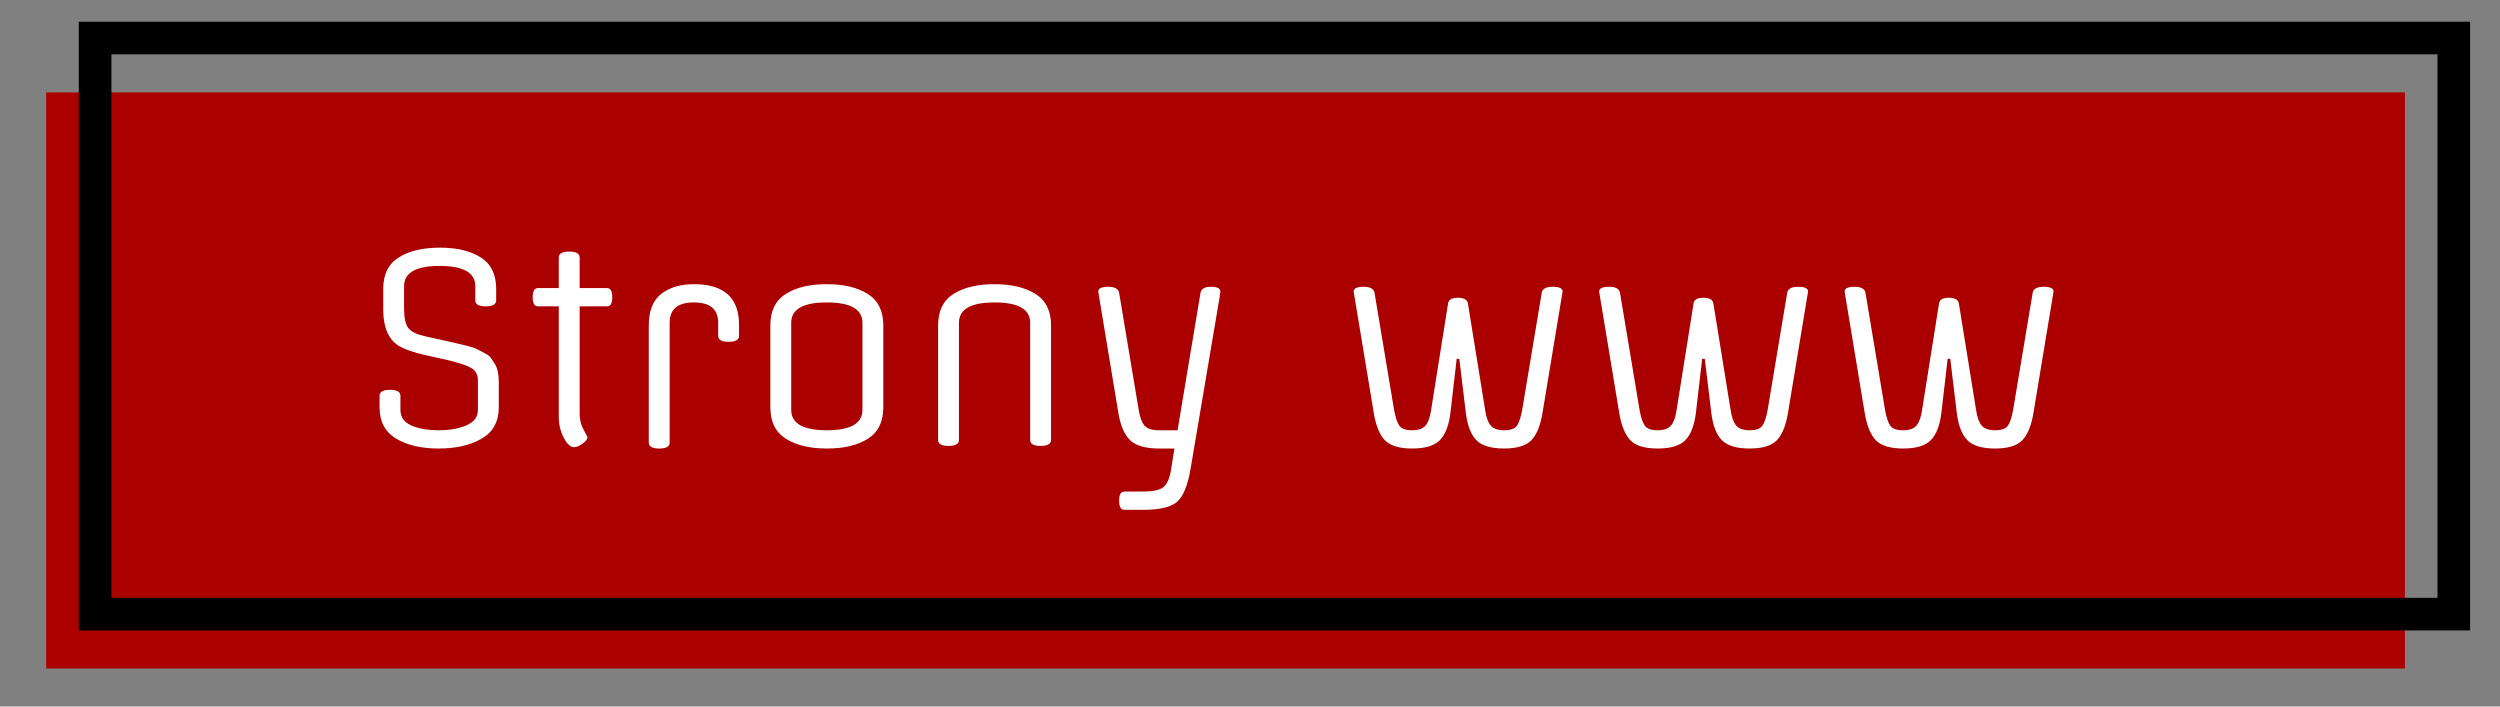 <?xml version="1.0" encoding="UTF-8" standalone="no"?><!-- Generator: Gravit.io --><svg xmlns="http://www.w3.org/2000/svg" xmlns:xlink="http://www.w3.org/1999/xlink" style="isolation:isolate" viewBox="0 0 230 65" width="230pt" height="65pt"><rect x="0" y="0" width="230" height="65" fill="#808080" stroke="none"/><defs><clipPath id="_clipPath_CNqxEykTO3orhb3caDcvFHfcpLm5R0cr"><rect width="230" height="65"/></clipPath></defs><g clip-path="url(#_clipPath_CNqxEykTO3orhb3caDcvFHfcpLm5R0cr)"><clipPath id="_clipPath_okypNWcfcOkMdyGvH04r4vVdoV1BZKre"><rect x="0" y="0" width="230" height="65" transform="matrix(1,0,0,1,0,0)" fill="rgb(255,255,255)"/></clipPath><g clip-path="url(#_clipPath_okypNWcfcOkMdyGvH04r4vVdoV1BZKre)"><g><clipPath id="_clipPath_rKoCeFh39Kpy5JYKgTTRmB8QzzJ1LVHp"><rect x="0" y="0" width="230" height="65" transform="matrix(1,0,0,1,0,0)" fill="rgb(255,255,255)"/></clipPath><g clip-path="url(#_clipPath_rKoCeFh39Kpy5JYKgTTRmB8QzzJ1LVHp)"><g><g><g><rect x="4.25" y="8.5" width="217" height="53" transform="matrix(1,0,0,1,0,0)" fill="rgb(170,0,0)"/><rect x="8.75" y="3.5" width="217" height="53" transform="matrix(1,0,0,1,0,0)" fill="none" vector-effect="non-scaling-stroke" stroke-width="3" stroke="rgb(0,0,0)" stroke-opacity="10000" stroke-linejoin="miter" stroke-linecap="square" stroke-miterlimit="2"/></g></g></g></g></g></g><path d=" M 131.664 37.712 L 133.224 27.92 L 133.224 27.92 Q 133.296 27.392 134.124 27.392 L 134.124 27.392 L 134.124 27.392 Q 134.952 27.392 135.048 27.92 L 135.048 27.92 L 136.632 37.712 L 136.632 37.712 Q 136.776 38.72 137.148 39.152 L 137.148 39.152 L 137.148 39.152 Q 137.52 39.584 138.384 39.584 L 138.384 39.584 L 138.384 39.584 Q 139.248 39.584 139.548 39.176 L 139.548 39.176 L 139.548 39.176 Q 139.848 38.768 140.04 37.712 L 140.04 37.712 L 141.84 26.936 L 141.84 26.936 Q 141.936 26.384 142.848 26.384 L 142.848 26.384 L 142.848 26.384 Q 143.76 26.384 143.76 26.816 L 143.76 26.816 L 141.912 37.976 L 141.912 37.976 Q 141.624 39.728 140.892 40.496 L 140.892 40.496 L 140.892 40.496 Q 140.16 41.264 138.372 41.264 L 138.372 41.264 L 138.372 41.264 Q 136.584 41.264 135.828 40.496 L 135.828 40.496 L 135.828 40.496 Q 135.072 39.728 134.856 37.976 L 134.856 37.976 L 134.256 33.008 L 134.016 33.008 L 133.44 37.976 L 133.44 37.976 Q 133.224 39.728 132.468 40.496 L 132.468 40.496 L 132.468 40.496 Q 131.712 41.264 129.924 41.264 L 129.924 41.264 L 129.924 41.264 Q 128.136 41.264 127.404 40.496 L 127.404 40.496 L 127.404 40.496 Q 126.672 39.728 126.384 37.976 L 126.384 37.976 L 124.536 26.816 L 124.536 26.816 Q 124.536 26.384 125.448 26.384 L 125.448 26.384 L 125.448 26.384 Q 126.36 26.384 126.456 26.936 L 126.456 26.936 L 128.256 37.712 L 128.256 37.712 Q 128.448 38.768 128.748 39.176 L 128.748 39.176 L 128.748 39.176 Q 129.048 39.584 129.912 39.584 L 129.912 39.584 L 129.912 39.584 Q 130.776 39.584 131.148 39.152 L 131.148 39.152 L 131.148 39.152 Q 131.52 38.72 131.664 37.712 L 131.664 37.712 L 131.664 37.712 Z  M 154.248 37.712 L 155.808 27.92 L 155.808 27.92 Q 155.88 27.392 156.708 27.392 L 156.708 27.392 L 156.708 27.392 Q 157.536 27.392 157.632 27.92 L 157.632 27.92 L 159.216 37.712 L 159.216 37.712 Q 159.36 38.72 159.732 39.152 L 159.732 39.152 L 159.732 39.152 Q 160.104 39.584 160.968 39.584 L 160.968 39.584 L 160.968 39.584 Q 161.832 39.584 162.132 39.176 L 162.132 39.176 L 162.132 39.176 Q 162.432 38.768 162.624 37.712 L 162.624 37.712 L 164.424 26.936 L 164.424 26.936 Q 164.52 26.384 165.432 26.384 L 165.432 26.384 L 165.432 26.384 Q 166.344 26.384 166.344 26.816 L 166.344 26.816 L 164.496 37.976 L 164.496 37.976 Q 164.208 39.728 163.476 40.496 L 163.476 40.496 L 163.476 40.496 Q 162.744 41.264 160.956 41.264 L 160.956 41.264 L 160.956 41.264 Q 159.168 41.264 158.412 40.496 L 158.412 40.496 L 158.412 40.496 Q 157.656 39.728 157.44 37.976 L 157.44 37.976 L 156.84 33.008 L 156.6 33.008 L 156.024 37.976 L 156.024 37.976 Q 155.808 39.728 155.052 40.496 L 155.052 40.496 L 155.052 40.496 Q 154.296 41.264 152.508 41.264 L 152.508 41.264 L 152.508 41.264 Q 150.72 41.264 149.988 40.496 L 149.988 40.496 L 149.988 40.496 Q 149.256 39.728 148.968 37.976 L 148.968 37.976 L 147.12 26.816 L 147.12 26.816 Q 147.12 26.384 148.032 26.384 L 148.032 26.384 L 148.032 26.384 Q 148.944 26.384 149.04 26.936 L 149.04 26.936 L 150.84 37.712 L 150.84 37.712 Q 151.032 38.768 151.332 39.176 L 151.332 39.176 L 151.332 39.176 Q 151.632 39.584 152.496 39.584 L 152.496 39.584 L 152.496 39.584 Q 153.36 39.584 153.732 39.152 L 153.732 39.152 L 153.732 39.152 Q 154.104 38.72 154.248 37.712 L 154.248 37.712 L 154.248 37.712 Z  M 176.832 37.712 L 178.392 27.92 L 178.392 27.92 Q 178.464 27.392 179.292 27.392 L 179.292 27.392 L 179.292 27.392 Q 180.12 27.392 180.216 27.92 L 180.216 27.92 L 181.8 37.712 L 181.8 37.712 Q 181.944 38.72 182.316 39.152 L 182.316 39.152 L 182.316 39.152 Q 182.688 39.584 183.552 39.584 L 183.552 39.584 L 183.552 39.584 Q 184.416 39.584 184.716 39.176 L 184.716 39.176 L 184.716 39.176 Q 185.016 38.768 185.208 37.712 L 185.208 37.712 L 187.008 26.936 L 187.008 26.936 Q 187.104 26.384 188.016 26.384 L 188.016 26.384 L 188.016 26.384 Q 188.928 26.384 188.928 26.816 L 188.928 26.816 L 187.08 37.976 L 187.08 37.976 Q 186.792 39.728 186.06 40.496 L 186.06 40.496 L 186.06 40.496 Q 185.328 41.264 183.54 41.264 L 183.54 41.264 L 183.54 41.264 Q 181.752 41.264 180.996 40.496 L 180.996 40.496 L 180.996 40.496 Q 180.24 39.728 180.024 37.976 L 180.024 37.976 L 179.424 33.008 L 179.184 33.008 L 178.608 37.976 L 178.608 37.976 Q 178.392 39.728 177.636 40.496 L 177.636 40.496 L 177.636 40.496 Q 176.88 41.264 175.092 41.264 L 175.092 41.264 L 175.092 41.264 Q 173.304 41.264 172.572 40.496 L 172.572 40.496 L 172.572 40.496 Q 171.84 39.728 171.552 37.976 L 171.552 37.976 L 169.704 26.816 L 169.704 26.816 Q 169.704 26.384 170.616 26.384 L 170.616 26.384 L 170.616 26.384 Q 171.528 26.384 171.624 26.936 L 171.624 26.936 L 173.424 37.712 L 173.424 37.712 Q 173.616 38.768 173.916 39.176 L 173.916 39.176 L 173.916 39.176 Q 174.216 39.584 175.08 39.584 L 175.08 39.584 L 175.08 39.584 Q 175.944 39.584 176.316 39.152 L 176.316 39.152 L 176.316 39.152 Q 176.688 38.72 176.832 37.712 L 176.832 37.712 L 176.832 37.712 Z  M 43.968 37.712 L 43.968 37.712 L 43.968 35 L 43.968 35 Q 43.968 34.208 43.344 33.848 L 43.344 33.848 L 43.344 33.848 Q 42.72 33.488 41.184 33.128 L 41.184 33.128 L 39.048 32.648 L 39.048 32.648 Q 37.584 32.312 36.84 31.904 L 36.84 31.904 L 36.84 31.904 Q 35.256 31.064 35.256 28.424 L 35.256 28.424 L 35.256 26.576 L 35.256 26.576 Q 35.256 24.584 36.684 23.684 L 36.684 23.684 L 36.684 23.684 Q 38.112 22.784 40.464 22.784 L 40.464 22.784 L 40.464 22.784 Q 42.816 22.784 44.232 23.684 L 44.232 23.684 L 44.232 23.684 Q 45.648 24.584 45.648 26.576 L 45.648 26.576 L 45.648 27.632 L 45.648 27.632 Q 45.648 28.184 44.688 28.184 L 44.688 28.184 L 44.688 28.184 Q 43.728 28.184 43.728 27.632 L 43.728 27.632 L 43.728 26.336 L 43.728 26.336 Q 43.728 24.464 40.452 24.464 L 40.452 24.464 L 40.452 24.464 Q 37.176 24.464 37.176 26.336 L 37.176 26.336 L 37.176 28.376 L 37.176 28.376 Q 37.176 29.696 37.572 30.188 L 37.572 30.188 L 37.572 30.188 Q 37.968 30.68 39.048 30.92 L 39.048 30.92 L 41.184 31.4 L 41.184 31.4 Q 43.488 31.904 43.812 32.084 L 43.812 32.084 L 43.812 32.084 Q 44.136 32.264 44.568 32.48 L 44.568 32.48 L 44.568 32.48 Q 45 32.696 45.156 32.924 L 45.156 32.924 L 45.156 32.924 Q 45.312 33.152 45.528 33.488 L 45.528 33.488 L 45.528 33.488 Q 45.888 34.04 45.888 35.192 L 45.888 35.192 L 45.888 37.472 L 45.888 37.472 Q 45.888 39.44 44.316 40.352 L 44.316 40.352 L 44.316 40.352 Q 42.744 41.264 40.356 41.264 L 40.356 41.264 L 40.356 41.264 Q 37.968 41.264 36.444 40.352 L 36.444 40.352 L 36.444 40.352 Q 34.92 39.44 34.92 37.472 L 34.92 37.472 L 34.92 36.416 L 34.92 36.416 Q 34.92 35.864 35.88 35.864 L 35.88 35.864 L 35.88 35.864 Q 36.84 35.864 36.84 36.416 L 36.84 36.416 L 36.84 37.712 L 36.84 37.712 Q 36.84 38.696 37.836 39.14 L 37.836 39.14 L 37.836 39.14 Q 38.832 39.584 40.356 39.584 L 40.356 39.584 L 40.356 39.584 Q 41.88 39.584 42.924 39.128 L 42.924 39.128 L 42.924 39.128 Q 43.968 38.672 43.968 37.712 Z  M 53.328 23.696 L 53.328 23.696 L 53.328 26.504 L 55.848 26.504 L 55.848 26.504 Q 56.328 26.504 56.328 27.344 L 56.328 27.344 L 56.328 27.344 Q 56.328 28.184 55.848 28.184 L 55.848 28.184 L 53.328 28.184 L 53.328 38.096 L 53.328 38.096 Q 53.328 38.864 53.688 39.524 L 53.688 39.524 L 53.688 39.524 Q 54.048 40.184 54.048 40.208 L 54.048 40.208 L 54.048 40.208 Q 54.048 40.496 53.592 40.82 L 53.592 40.82 L 53.592 40.82 Q 53.136 41.144 52.824 41.144 L 52.824 41.144 L 52.824 41.144 Q 52.32 41.144 51.864 40.268 L 51.864 40.268 L 51.864 40.268 Q 51.408 39.392 51.408 38.336 L 51.408 38.336 L 51.408 28.184 L 49.488 28.184 L 49.488 28.184 Q 49.008 28.184 49.008 27.344 L 49.008 27.344 L 49.008 27.344 Q 49.008 26.504 49.488 26.504 L 49.488 26.504 L 51.408 26.504 L 51.408 23.696 L 51.408 23.696 Q 51.408 23.144 52.368 23.144 L 52.368 23.144 L 52.368 23.144 Q 53.328 23.144 53.328 23.696 Z  M 66.072 30.896 L 66.072 30.896 L 66.072 29.696 L 66.072 29.696 Q 66.072 27.824 63.84 27.824 L 63.84 27.824 L 63.84 27.824 Q 61.608 27.824 61.608 29.696 L 61.608 29.696 L 61.608 40.712 L 61.608 40.712 Q 61.608 41.264 60.648 41.264 L 60.648 41.264 L 60.648 41.264 Q 59.688 41.264 59.688 40.712 L 59.688 40.712 L 59.688 29.936 L 59.688 29.936 Q 59.688 27.944 60.828 27.044 L 60.828 27.044 L 60.828 27.044 Q 61.968 26.144 63.84 26.144 L 63.84 26.144 L 63.84 26.144 Q 67.992 26.144 67.992 29.888 L 67.992 29.888 L 67.992 30.896 L 67.992 30.896 Q 67.992 31.448 67.032 31.448 L 67.032 31.448 L 67.032 31.448 Q 66.072 31.448 66.072 30.896 Z  M 79.344 37.712 L 79.344 37.712 L 79.344 29.696 L 79.344 29.696 Q 79.344 27.824 76.068 27.824 L 76.068 27.824 L 76.068 27.824 Q 72.792 27.824 72.792 29.696 L 72.792 29.696 L 72.792 37.712 L 72.792 37.712 Q 72.792 39.584 76.068 39.584 L 76.068 39.584 L 76.068 39.584 Q 79.344 39.584 79.344 37.712 Z  M 81.264 29.936 L 81.264 29.936 L 81.264 37.472 L 81.264 37.472 Q 81.264 39.464 79.848 40.364 L 79.848 40.364 L 79.848 40.364 Q 78.432 41.264 76.08 41.264 L 76.08 41.264 L 76.08 41.264 Q 73.728 41.264 72.3 40.364 L 72.3 40.364 L 72.3 40.364 Q 70.872 39.464 70.872 37.472 L 70.872 37.472 L 70.872 29.936 L 70.872 29.936 Q 70.872 27.944 72.288 27.044 L 72.288 27.044 L 72.288 27.044 Q 73.704 26.144 76.056 26.144 L 76.056 26.144 L 76.056 26.144 Q 78.408 26.144 79.836 27.044 L 79.836 27.044 L 79.836 27.044 Q 81.264 27.944 81.264 29.936 Z  M 96.696 29.936 L 96.696 29.936 L 96.696 40.472 L 96.696 40.472 Q 96.696 41.024 95.736 41.024 L 95.736 41.024 L 95.736 41.024 Q 94.776 41.024 94.776 40.472 L 94.776 40.472 L 94.776 29.696 L 94.776 29.696 Q 94.776 27.824 91.5 27.824 L 91.5 27.824 L 91.5 27.824 Q 88.224 27.824 88.224 29.696 L 88.224 29.696 L 88.224 40.472 L 88.224 40.472 Q 88.224 41.024 87.264 41.024 L 87.264 41.024 L 87.264 41.024 Q 86.304 41.024 86.304 40.472 L 86.304 40.472 L 86.304 29.936 L 86.304 29.936 Q 86.304 27.944 87.72 27.044 L 87.72 27.044 L 87.72 27.044 Q 89.136 26.144 91.488 26.144 L 91.488 26.144 L 91.488 26.144 Q 93.84 26.144 95.268 27.044 L 95.268 27.044 L 95.268 27.044 Q 96.696 27.944 96.696 29.936 Z  M 105.168 46.904 L 105.168 46.904 L 103.44 46.904 L 103.44 46.904 Q 102.96 46.904 102.96 46.064 L 102.96 46.064 L 102.96 46.064 Q 102.96 45.224 103.44 45.224 L 103.44 45.224 L 105.168 45.224 L 105.168 45.224 Q 106.512 45.224 107.016 44.828 L 107.016 44.828 L 107.016 44.828 Q 107.52 44.432 107.712 43.352 L 107.712 43.352 L 108.048 41.264 L 106.656 41.264 L 106.656 41.264 Q 104.76 41.264 103.968 40.496 L 103.968 40.496 L 103.968 40.496 Q 103.176 39.728 102.888 37.976 L 102.888 37.976 L 101.136 27.416 L 101.136 27.416 Q 101.04 26.864 101.04 26.816 L 101.04 26.816 L 101.04 26.816 Q 101.04 26.384 101.952 26.384 L 101.952 26.384 L 101.952 26.384 Q 102.864 26.384 102.96 26.936 L 102.96 26.936 L 104.76 37.712 L 104.76 37.712 Q 104.928 38.744 105.3 39.164 L 105.3 39.164 L 105.3 39.164 Q 105.672 39.584 106.656 39.584 L 106.656 39.584 L 108.336 39.584 L 110.448 26.936 L 110.448 26.936 Q 110.544 26.384 111.408 26.384 L 111.408 26.384 L 111.408 26.384 Q 112.272 26.384 112.272 26.816 L 112.272 26.816 L 112.272 26.816 Q 112.272 26.864 112.2 27.368 L 112.2 27.368 L 109.536 43.112 L 109.536 43.112 Q 109.152 45.392 108.312 46.148 L 108.312 46.148 L 108.312 46.148 Q 107.472 46.904 105.168 46.904 Z " fill="rgb(255,255,255)"/></g></svg>